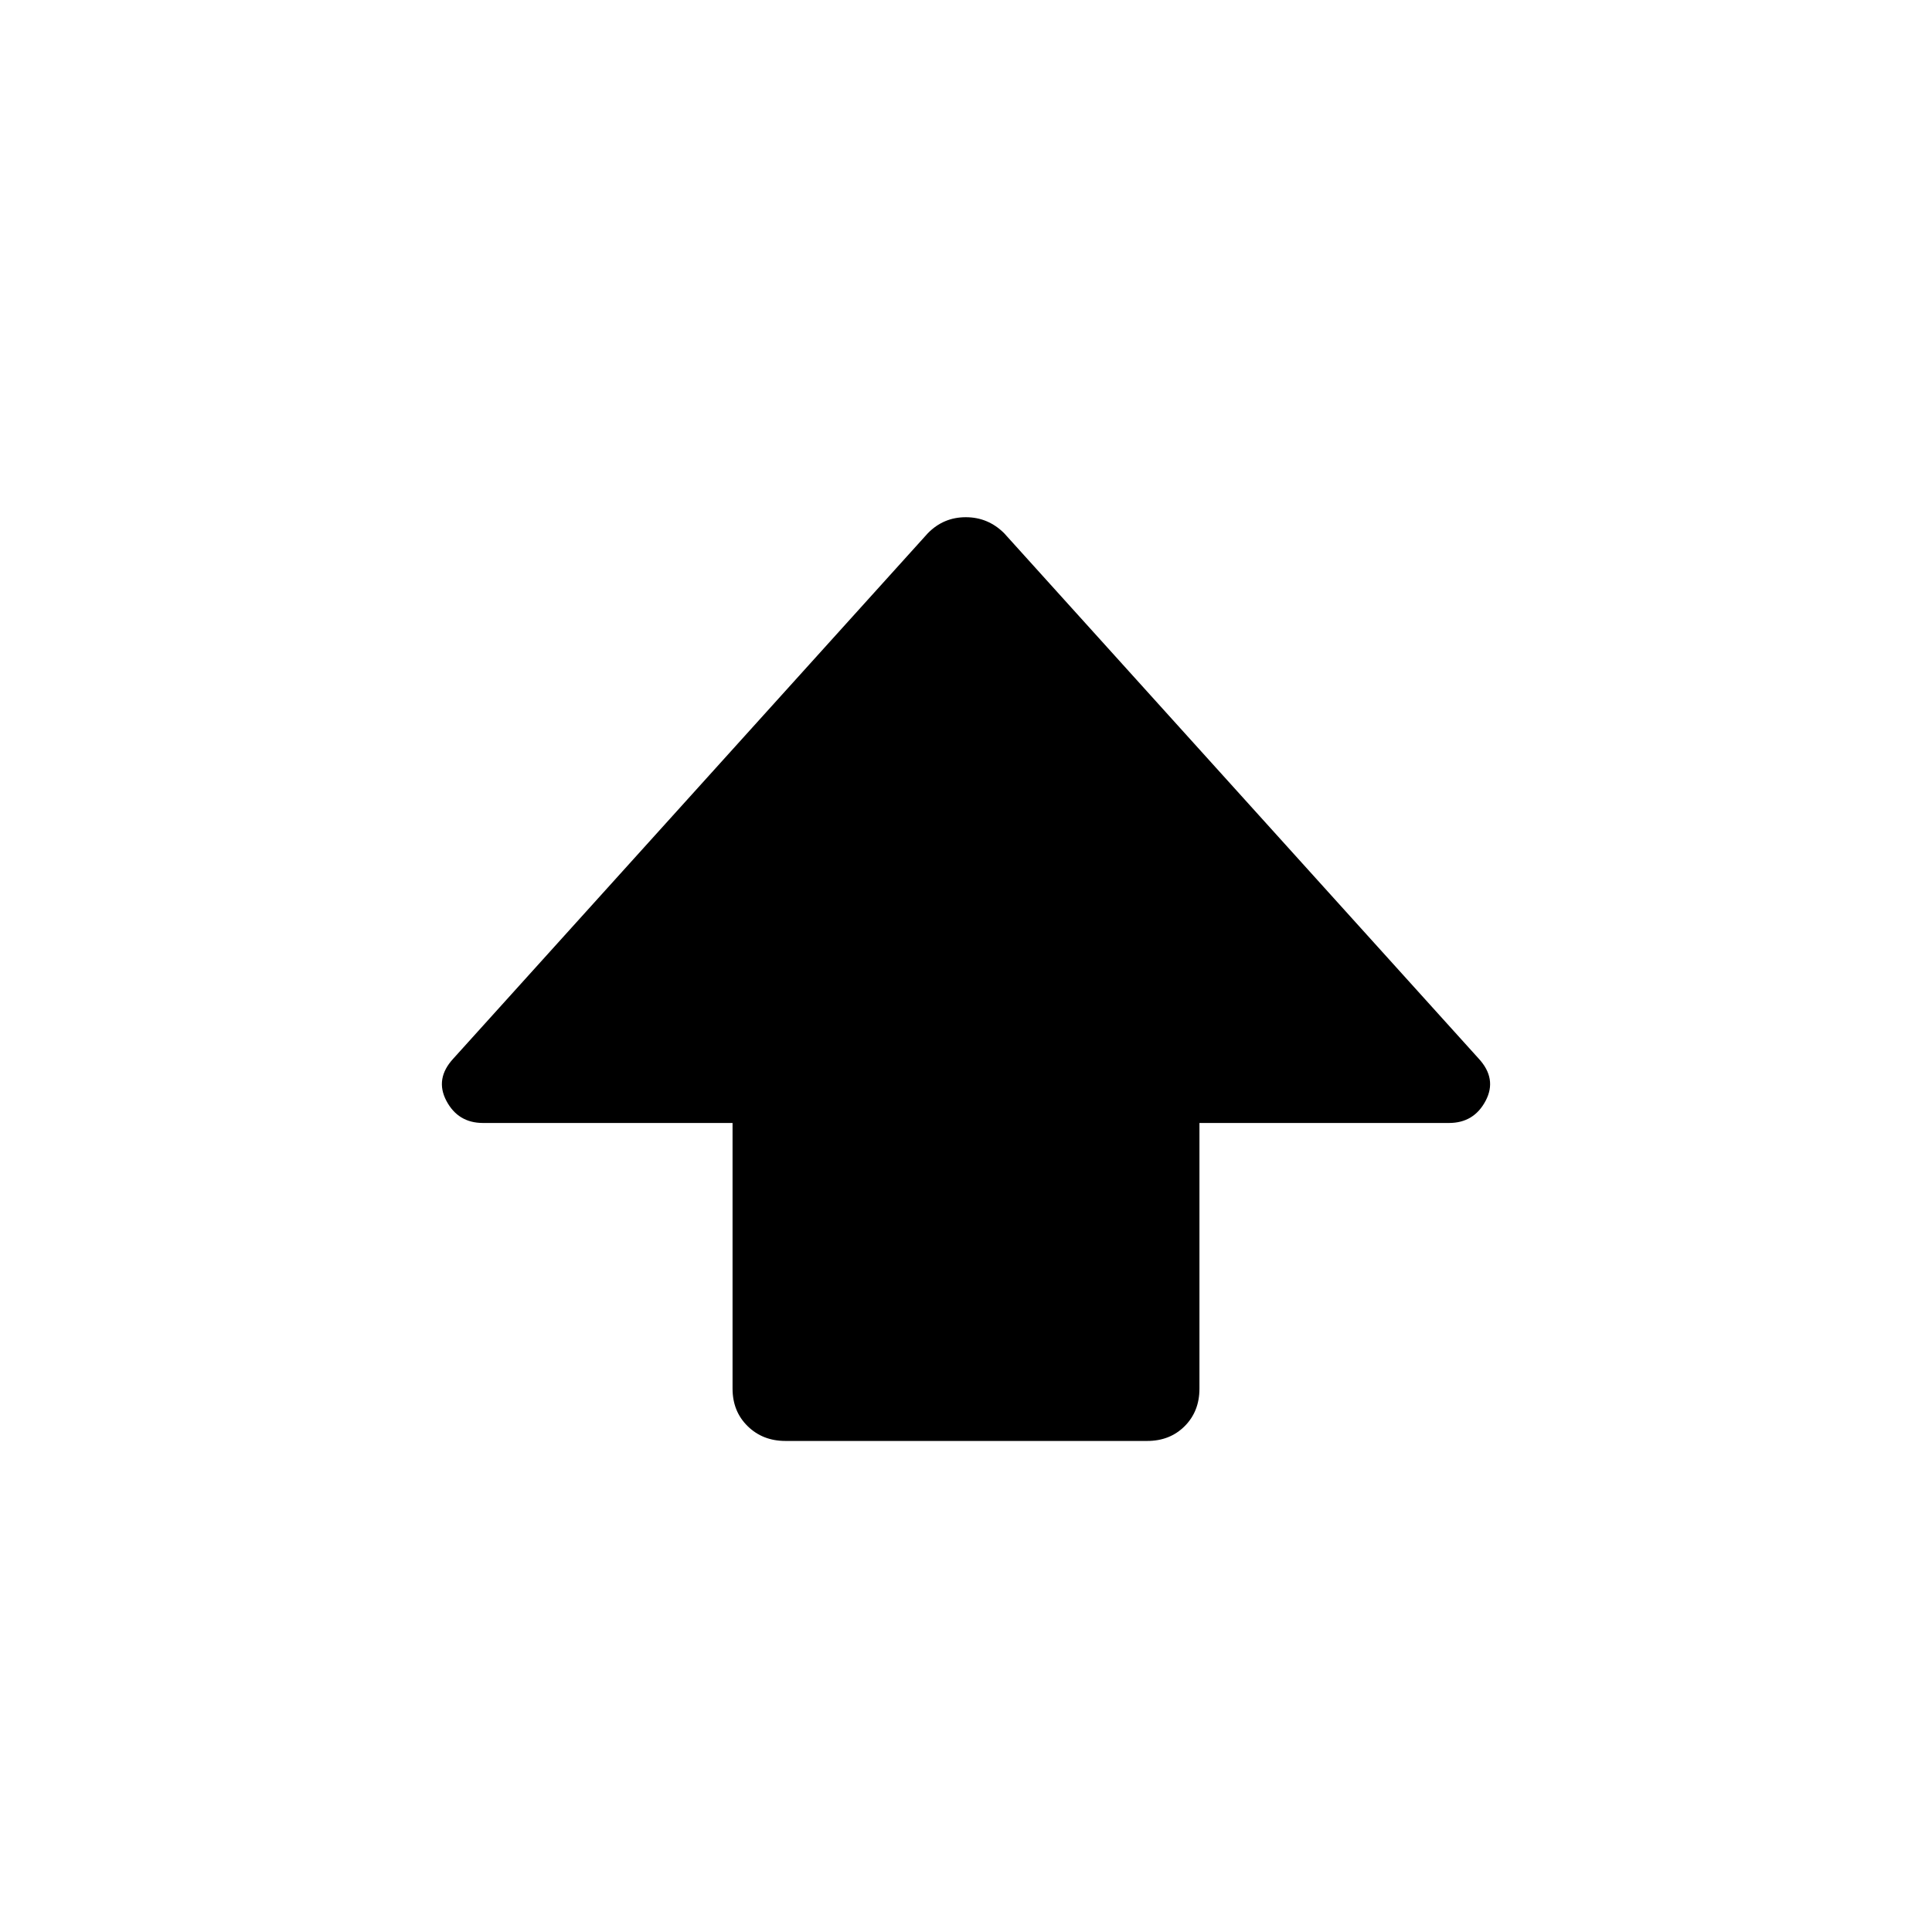 <svg xmlns="http://www.w3.org/2000/svg" height="20" viewBox="0 -960 960 960" width="20"><path d="M364-270v-132H240q-12.37 0-18.19-11-5.81-11 3.47-21.02L461-695q7.8-8 18.9-8 11.1 0 19.1 8l235.72 260.98Q744-424 738.19-413q-5.82 11-18.19 11H596v132q0 11.3-7.34 18.65-7.34 7.35-18.62 7.35H390.28q-11.28 0-18.78-7.35Q364-258.7 364-270Z"/></svg>